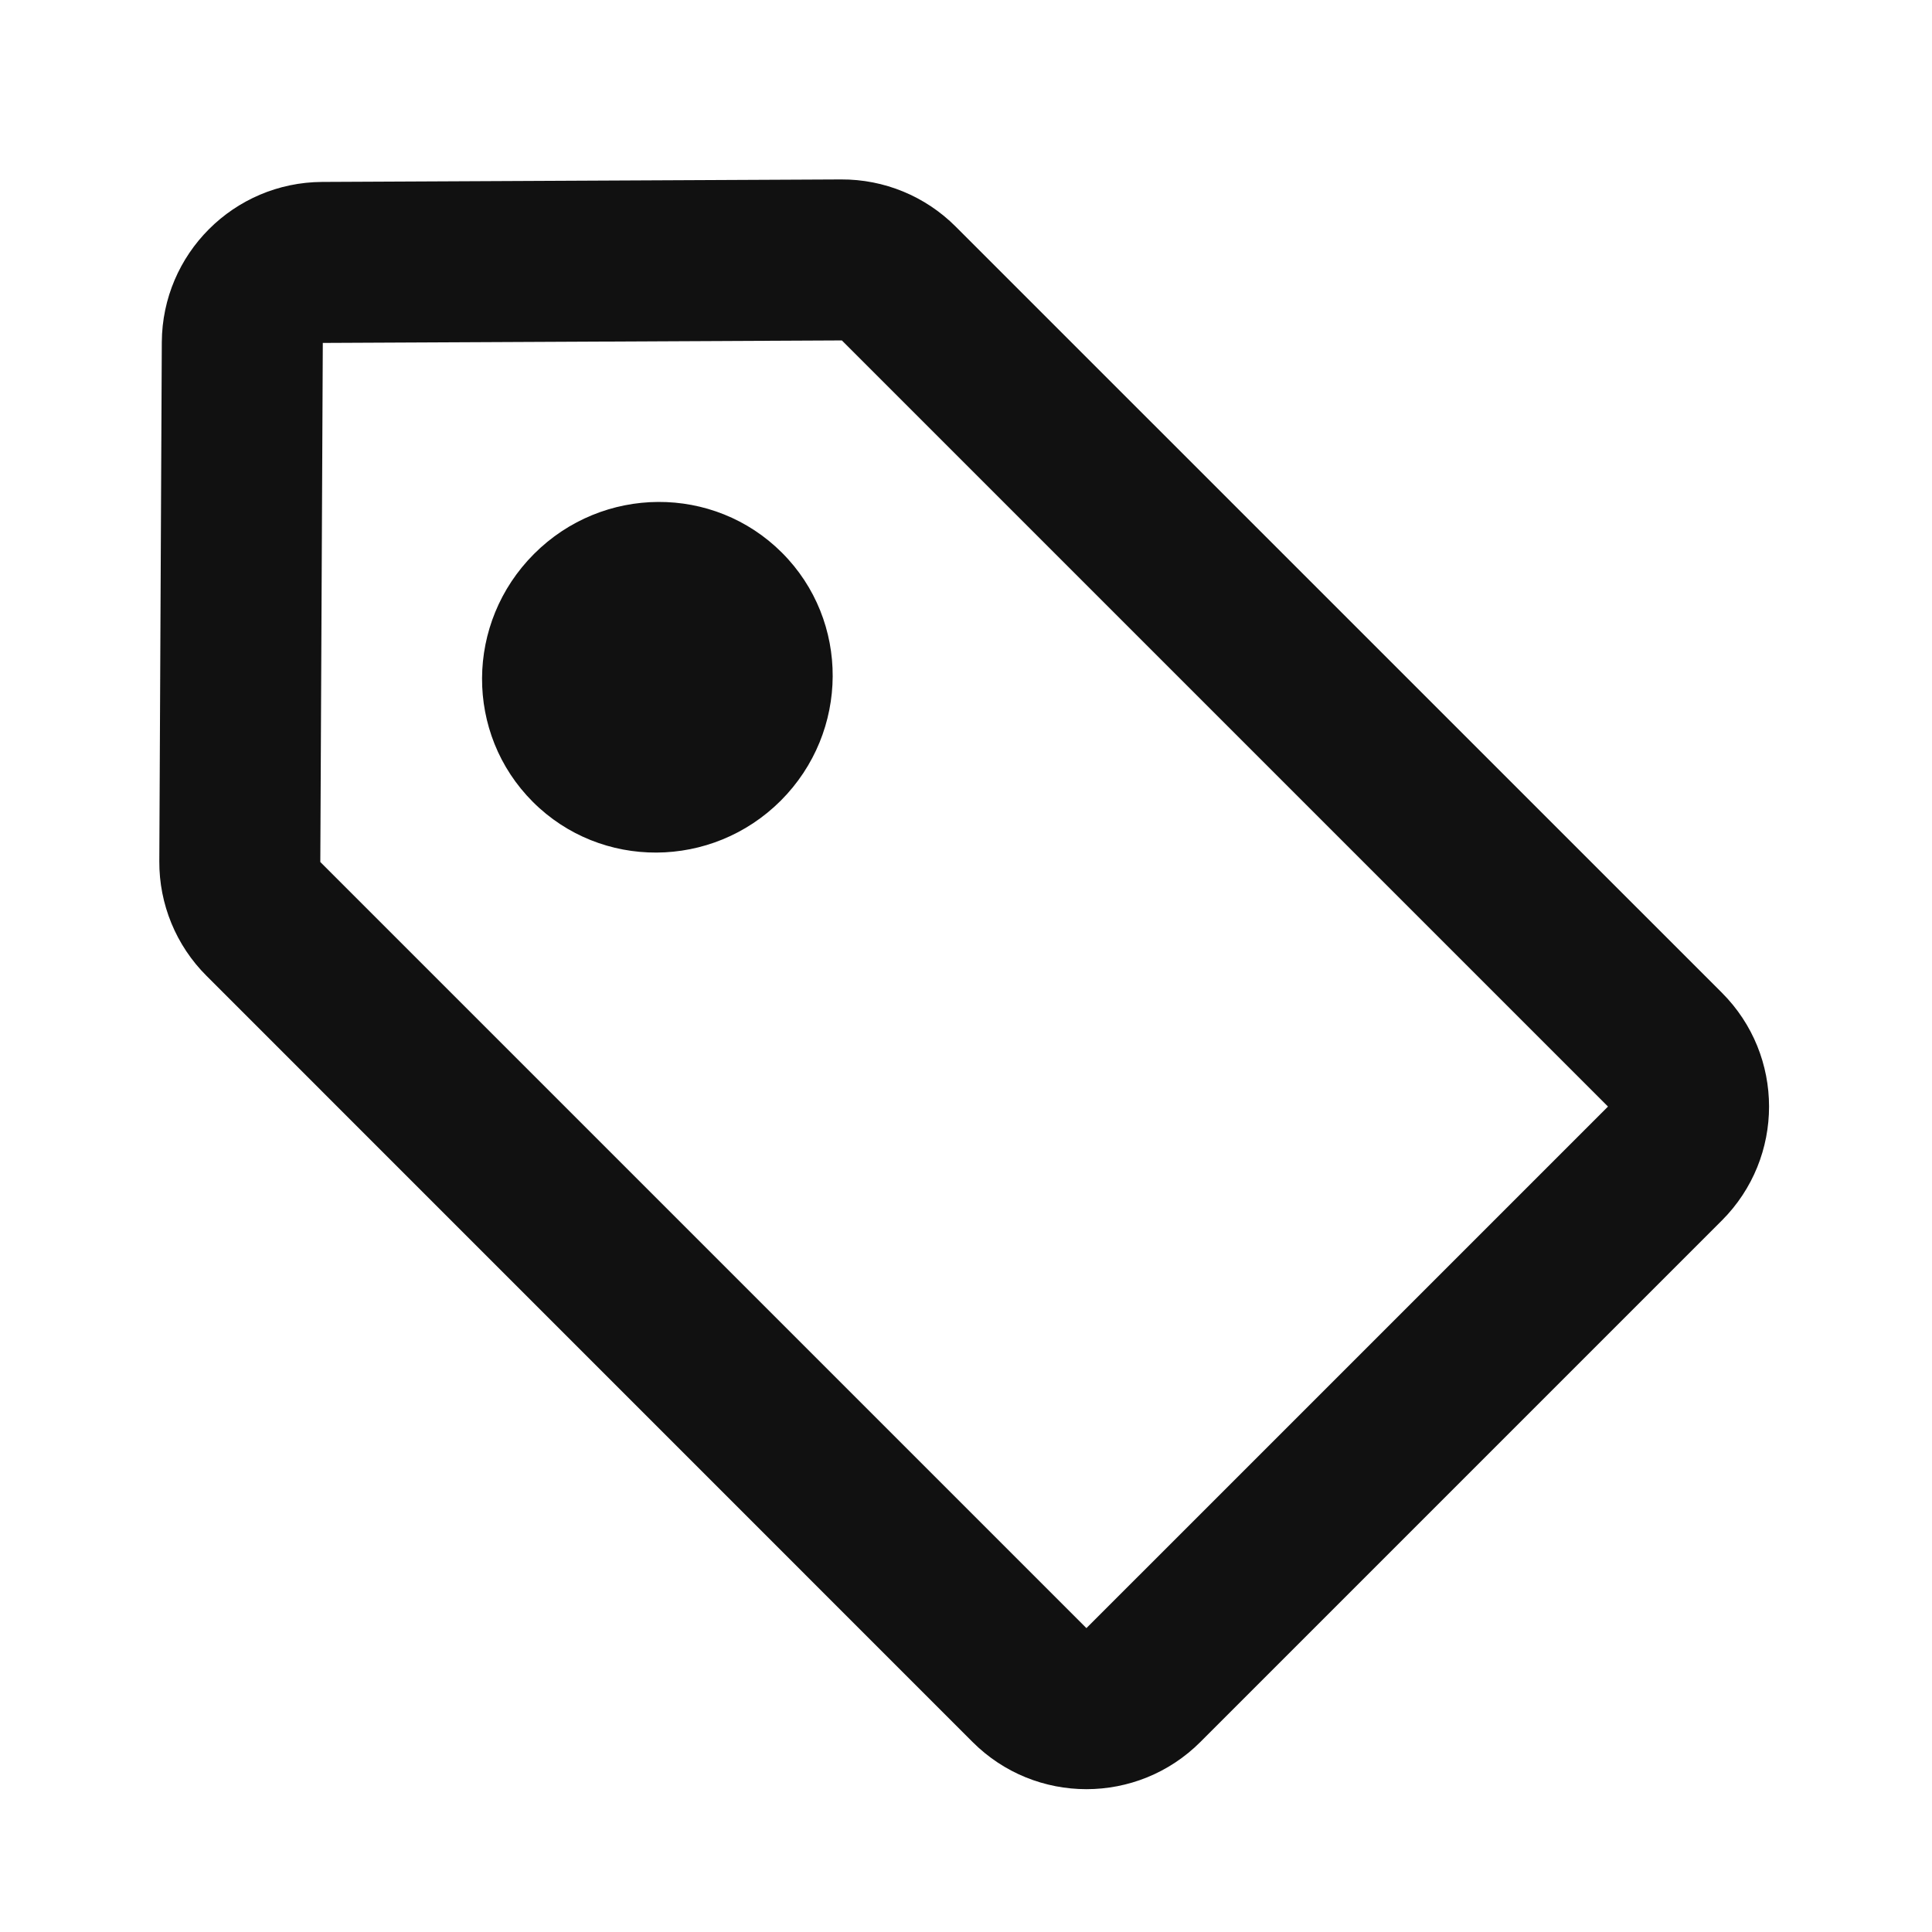 <svg width="24" height="24" viewBox="0 0 24 24" fill="none" xmlns="http://www.w3.org/2000/svg">
<path fill-rule="evenodd" clip-rule="evenodd" d="M10.458 4.229L19.975 13.746L13.496 20.225L3.979 10.708L4.01 4.26L10.458 4.229ZM2.565 12.122C2.187 11.745 1.976 11.232 1.979 10.698L2.01 4.251C2.016 3.154 2.904 2.266 4.001 2.26L10.448 2.229C10.982 2.226 11.495 2.437 11.872 2.815L21.39 12.332C22.171 13.113 22.171 14.379 21.39 15.161L14.911 21.64C14.129 22.421 12.863 22.421 12.082 21.64L2.565 12.122ZM9.699 9.946C10.553 9.091 10.56 7.712 9.714 6.866C8.867 6.019 7.488 6.026 6.634 6.881C5.779 7.736 5.772 9.114 6.619 9.961C7.465 10.807 8.844 10.8 9.699 9.946Z" fill="#111111"/>
</svg>
